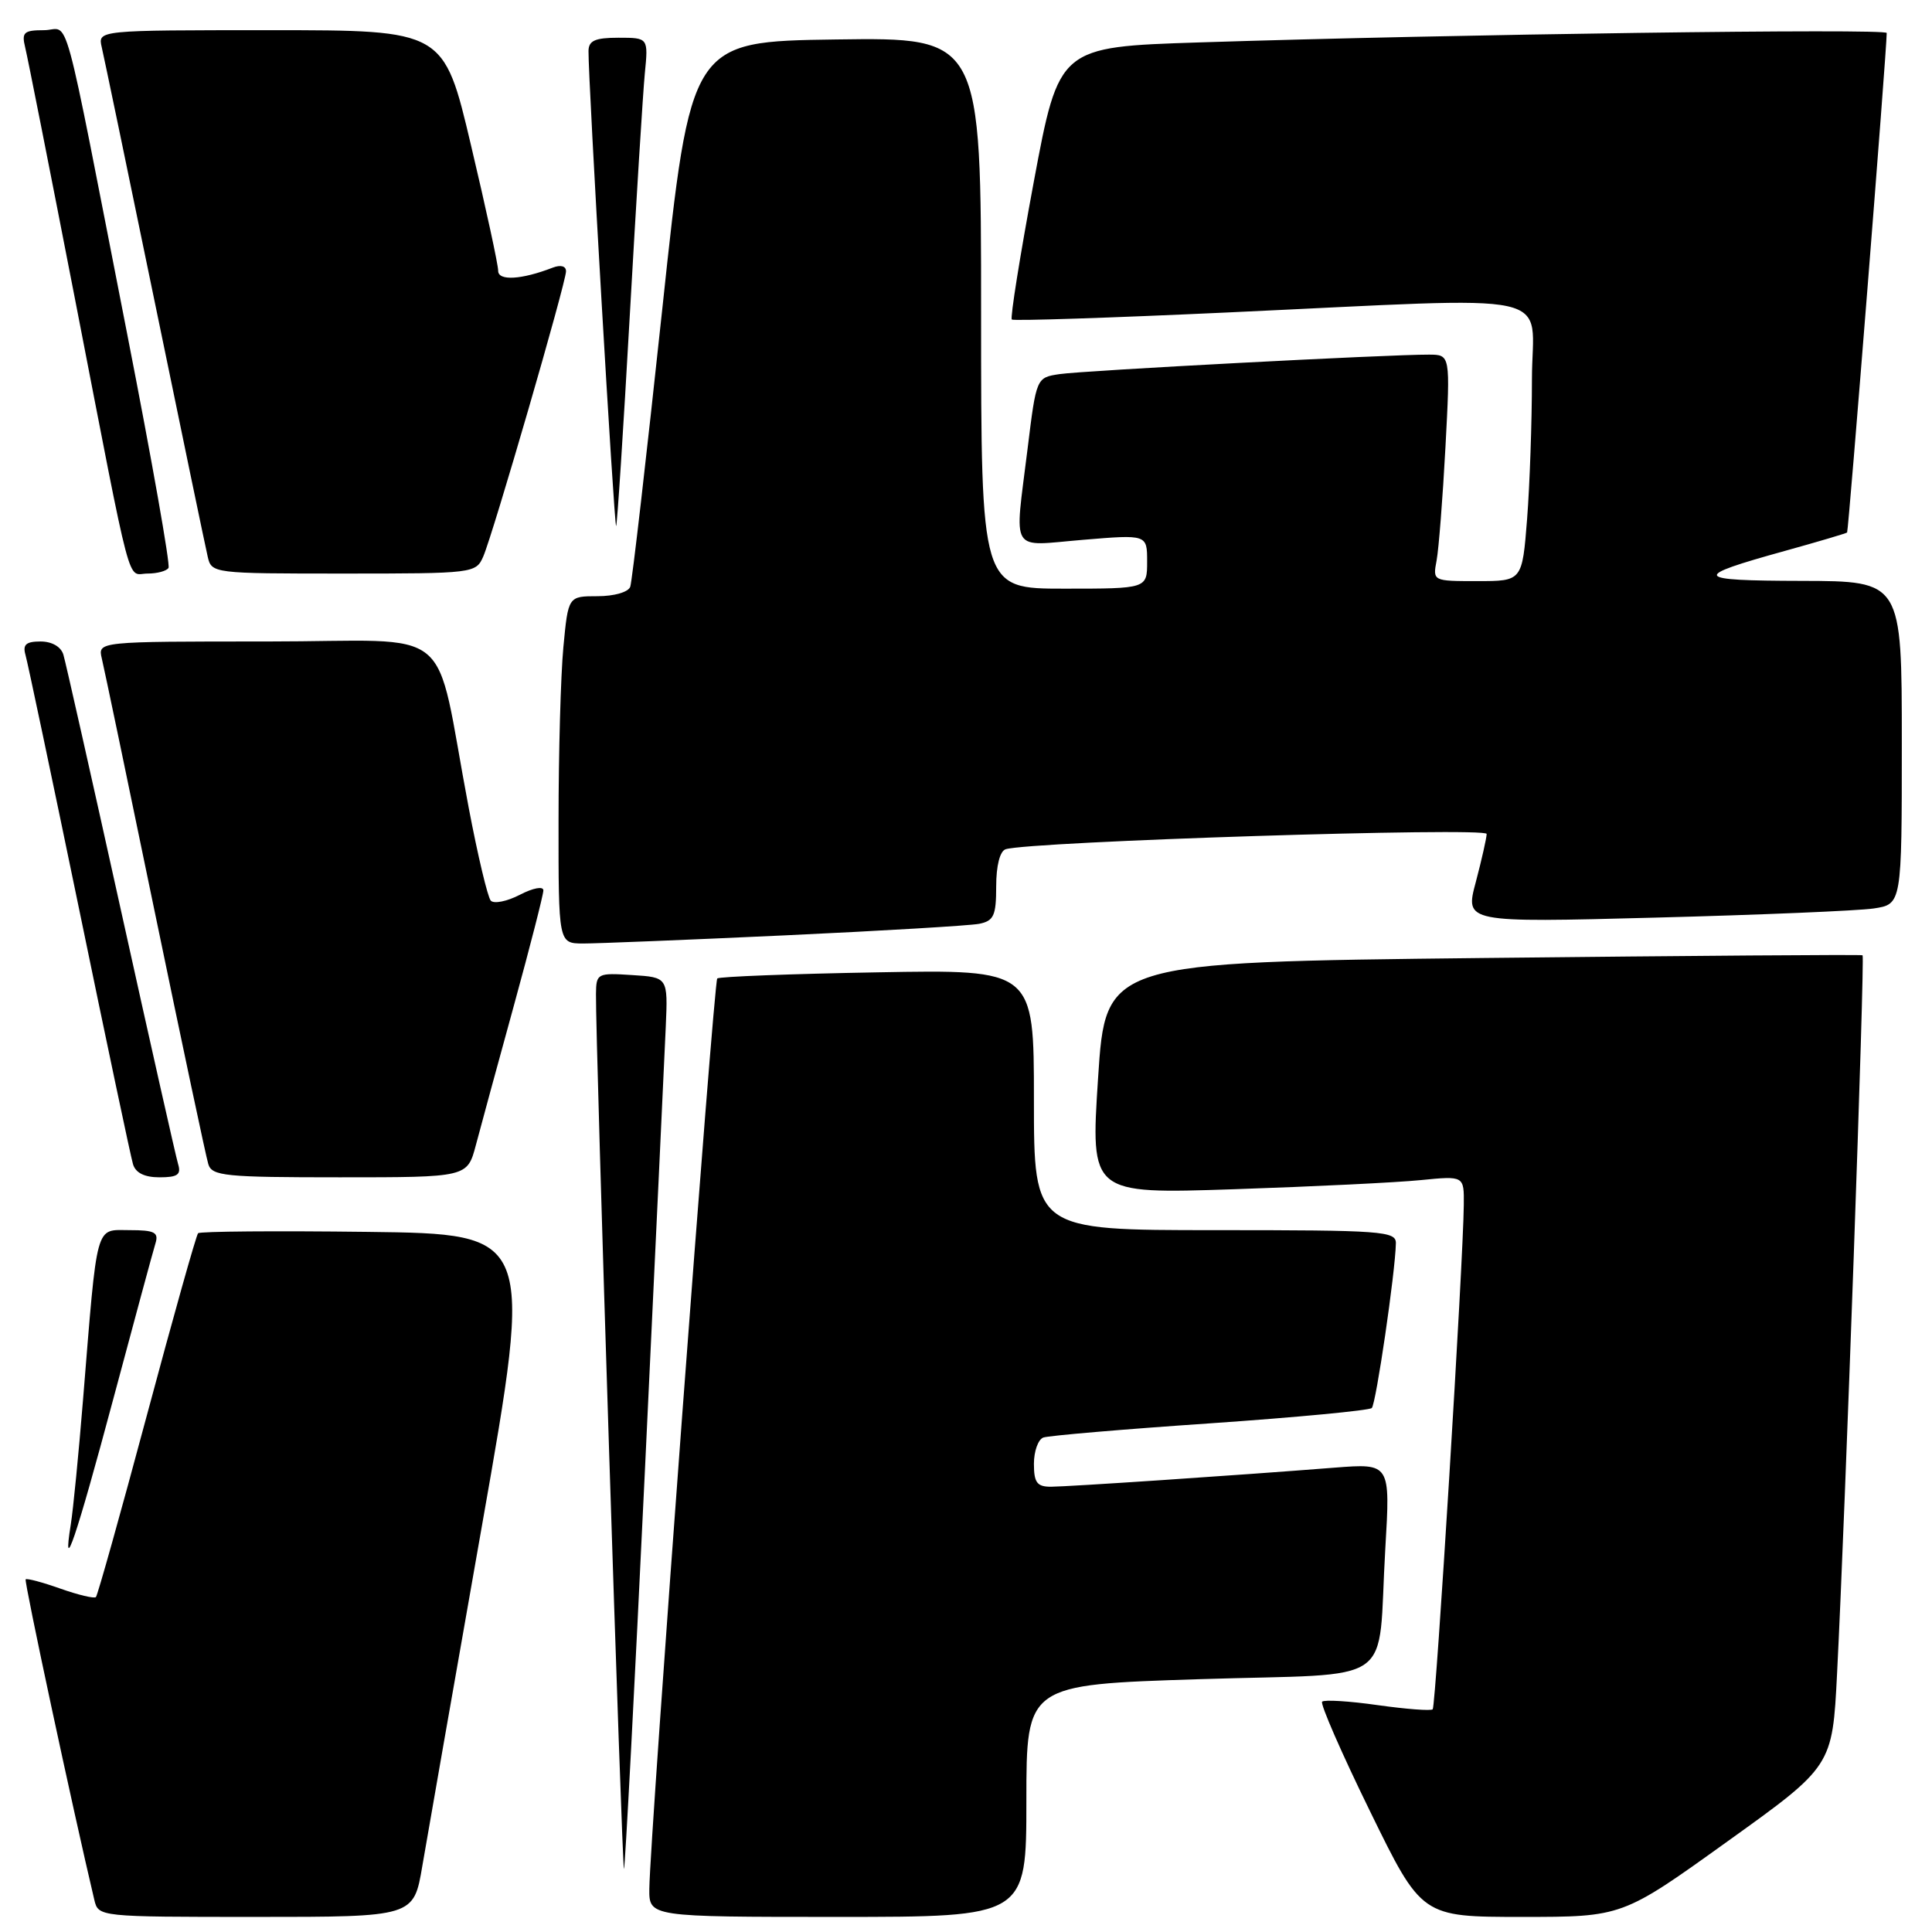 <?xml version="1.0" encoding="UTF-8" standalone="no"?>
<!DOCTYPE svg PUBLIC "-//W3C//DTD SVG 1.1//EN" "http://www.w3.org/Graphics/SVG/1.1/DTD/svg11.dtd" >
<svg xmlns="http://www.w3.org/2000/svg" xmlns:xlink="http://www.w3.org/1999/xlink" version="1.1" viewBox="0 0 256 256">
 <g >
 <path fill="currentColor"
d=" M 55.96 247.25 C 56.59 243.54 60.16 223.18 63.89 202.00 C 70.67 163.50 70.67 163.50 48.69 163.23 C 36.60 163.08 26.50 163.16 26.25 163.41 C 26.00 163.66 22.95 174.52 19.46 187.54 C 15.97 200.56 12.93 211.40 12.71 211.62 C 12.49 211.84 10.37 211.34 8.00 210.50 C 5.63 209.66 3.56 209.11 3.40 209.27 C 3.17 209.49 9.68 239.86 12.50 251.75 C 13.04 253.99 13.09 254.00 33.93 254.00 C 54.82 254.00 54.82 254.00 55.96 247.25 Z  M 136.00 238.62 C 136.00 223.23 136.00 223.23 158.95 222.50 C 185.57 221.65 182.46 223.84 183.56 205.20 C 184.23 193.90 184.23 193.90 176.86 194.47 C 163.68 195.51 141.55 196.99 139.25 197.00 C 137.41 197.00 137.00 196.45 137.00 193.97 C 137.00 192.30 137.56 190.73 138.25 190.48 C 138.94 190.23 148.88 189.38 160.34 188.60 C 171.80 187.81 181.44 186.89 181.77 186.57 C 182.33 186.01 184.89 168.54 184.96 164.75 C 185.00 163.13 183.20 163.00 161.00 163.00 C 137.00 163.00 137.00 163.00 137.00 145.73 C 137.00 128.46 137.00 128.46 116.25 128.84 C 104.84 129.04 95.29 129.41 95.04 129.65 C 94.57 130.09 86.12 243.37 86.04 250.25 C 86.00 254.00 86.00 254.00 111.00 254.00 C 136.00 254.00 136.00 254.00 136.00 238.62 Z  M 228.88 244.01 C 242.80 234.03 242.80 234.03 243.42 221.76 C 244.49 200.87 247.12 126.78 246.80 126.58 C 246.64 126.47 224.00 126.64 196.50 126.94 C 146.50 127.50 146.50 127.50 145.50 142.86 C 144.50 158.21 144.50 158.21 163.50 157.58 C 173.95 157.23 185.09 156.69 188.25 156.37 C 194.00 155.80 194.00 155.80 193.96 159.65 C 193.90 167.05 190.26 226.08 189.84 226.49 C 189.61 226.72 186.34 226.47 182.56 225.94 C 178.79 225.40 175.47 225.20 175.19 225.48 C 174.91 225.76 177.76 232.29 181.53 239.99 C 188.38 254.00 188.38 254.00 201.68 254.00 C 214.97 254.00 214.97 254.00 228.88 244.01 Z  M 85.45 194.94 C 86.82 166.10 88.06 139.57 88.22 136.00 C 88.50 129.50 88.50 129.50 83.75 129.20 C 79.15 128.90 79.00 128.98 78.97 131.70 C 78.89 137.72 82.43 247.91 82.68 247.65 C 82.83 247.50 84.08 223.78 85.45 194.94 Z  M 14.99 185.45 C 17.78 175.03 20.30 165.71 20.60 164.75 C 21.05 163.29 20.48 163.00 17.16 163.00 C 12.57 163.00 12.94 161.64 11.00 185.50 C 10.42 192.65 9.69 200.07 9.38 202.00 C 8.20 209.34 10.10 203.74 14.99 185.45 Z  M 23.60 154.25 C 23.31 153.29 19.89 138.10 16.00 120.50 C 12.11 102.90 8.69 87.71 8.40 86.75 C 8.08 85.69 6.88 85.00 5.37 85.00 C 3.46 85.00 2.99 85.41 3.37 86.75 C 3.65 87.71 6.85 102.90 10.49 120.50 C 14.12 138.10 17.33 153.29 17.62 154.25 C 17.96 155.41 19.14 156.00 21.13 156.00 C 23.53 156.00 24.03 155.65 23.60 154.25 Z  M 63.05 151.75 C 63.67 149.41 65.93 141.09 68.09 133.25 C 70.24 125.42 72.00 118.54 72.00 117.98 C 72.00 117.40 70.64 117.65 68.89 118.56 C 67.17 119.45 65.44 119.79 65.03 119.34 C 64.62 118.88 63.30 113.33 62.10 107.00 C 57.37 82.07 60.92 85.00 35.41 85.00 C 12.96 85.00 12.96 85.00 13.49 87.25 C 13.79 88.49 16.96 103.67 20.54 121.00 C 24.13 138.32 27.30 153.29 27.60 154.25 C 28.08 155.83 29.81 156.00 45.03 156.00 C 61.92 156.00 61.92 156.00 63.05 151.75 Z  M 104.00 123.94 C 116.93 123.34 128.51 122.65 129.75 122.41 C 131.68 122.02 132.00 121.33 132.00 117.45 C 132.00 114.72 132.49 112.78 133.25 112.53 C 136.44 111.50 197.00 109.57 196.99 110.50 C 196.98 111.05 196.33 113.92 195.55 116.88 C 194.11 122.25 194.11 122.25 219.31 121.59 C 233.16 121.23 246.19 120.68 248.25 120.38 C 252.00 119.82 252.00 119.82 252.00 98.41 C 252.00 77.00 252.00 77.00 238.75 76.97 C 224.29 76.94 224.02 76.46 236.50 73.00 C 240.90 71.78 244.61 70.68 244.75 70.56 C 244.94 70.39 250.00 6.65 250.00 4.37 C 250.00 3.75 192.35 4.54 158.91 5.62 C 140.32 6.22 140.32 6.22 136.98 24.10 C 135.15 33.93 133.84 42.14 134.07 42.34 C 134.31 42.54 147.10 42.12 162.50 41.41 C 207.73 39.33 203.00 38.30 202.99 50.25 C 202.99 55.89 202.70 64.21 202.35 68.75 C 201.70 77.00 201.70 77.00 195.77 77.00 C 189.84 77.00 189.84 77.00 190.36 74.25 C 190.64 72.74 191.17 65.99 191.53 59.25 C 192.18 47.00 192.18 47.00 189.34 46.99 C 184.15 46.96 143.55 49.10 140.41 49.57 C 137.32 50.03 137.32 50.03 136.16 59.46 C 134.42 73.60 133.66 72.35 143.50 71.53 C 152.00 70.82 152.00 70.82 152.00 74.41 C 152.00 78.00 152.00 78.00 141.00 78.00 C 130.00 78.00 130.00 78.00 130.00 41.48 C 130.00 4.96 130.00 4.96 110.77 5.23 C 91.53 5.50 91.53 5.50 87.75 41.00 C 85.66 60.52 83.76 77.06 83.51 77.75 C 83.26 78.46 81.38 79.00 79.18 79.00 C 75.29 79.00 75.29 79.00 74.65 85.75 C 74.30 89.46 74.01 99.81 74.01 108.75 C 74.00 125.00 74.00 125.00 77.25 125.02 C 79.04 125.02 91.07 124.54 104.00 123.94 Z  M 22.33 75.25 C 22.58 74.84 20.13 61.00 16.90 44.50 C 8.01 -0.89 9.35 4.00 5.82 4.00 C 3.17 4.00 2.85 4.29 3.33 6.25 C 3.64 7.49 6.64 22.67 10.01 40.00 C 17.69 79.53 16.76 76.00 19.55 76.00 C 20.83 76.00 22.08 75.66 22.33 75.25 Z  M 64.03 73.75 C 65.32 70.79 75.00 37.44 75.00 35.95 C 75.00 35.25 74.30 35.06 73.25 35.46 C 69.10 37.07 66.00 37.25 66.01 35.88 C 66.02 35.12 64.40 27.64 62.41 19.25 C 58.81 4.00 58.81 4.00 35.88 4.00 C 12.96 4.00 12.96 4.00 13.48 6.25 C 13.77 7.49 16.93 22.67 20.50 40.00 C 24.07 57.33 27.23 72.51 27.52 73.75 C 28.03 75.98 28.21 76.00 45.54 76.00 C 62.73 76.00 63.06 75.96 64.03 73.75 Z  M 83.44 41.97 C 84.29 26.86 85.19 12.36 85.44 9.75 C 85.91 5.00 85.91 5.00 81.95 5.00 C 78.86 5.00 78.00 5.38 77.98 6.75 C 77.93 10.51 81.39 69.95 81.64 69.70 C 81.78 69.55 82.59 57.07 83.44 41.97 Z "/>
</g>
</svg>